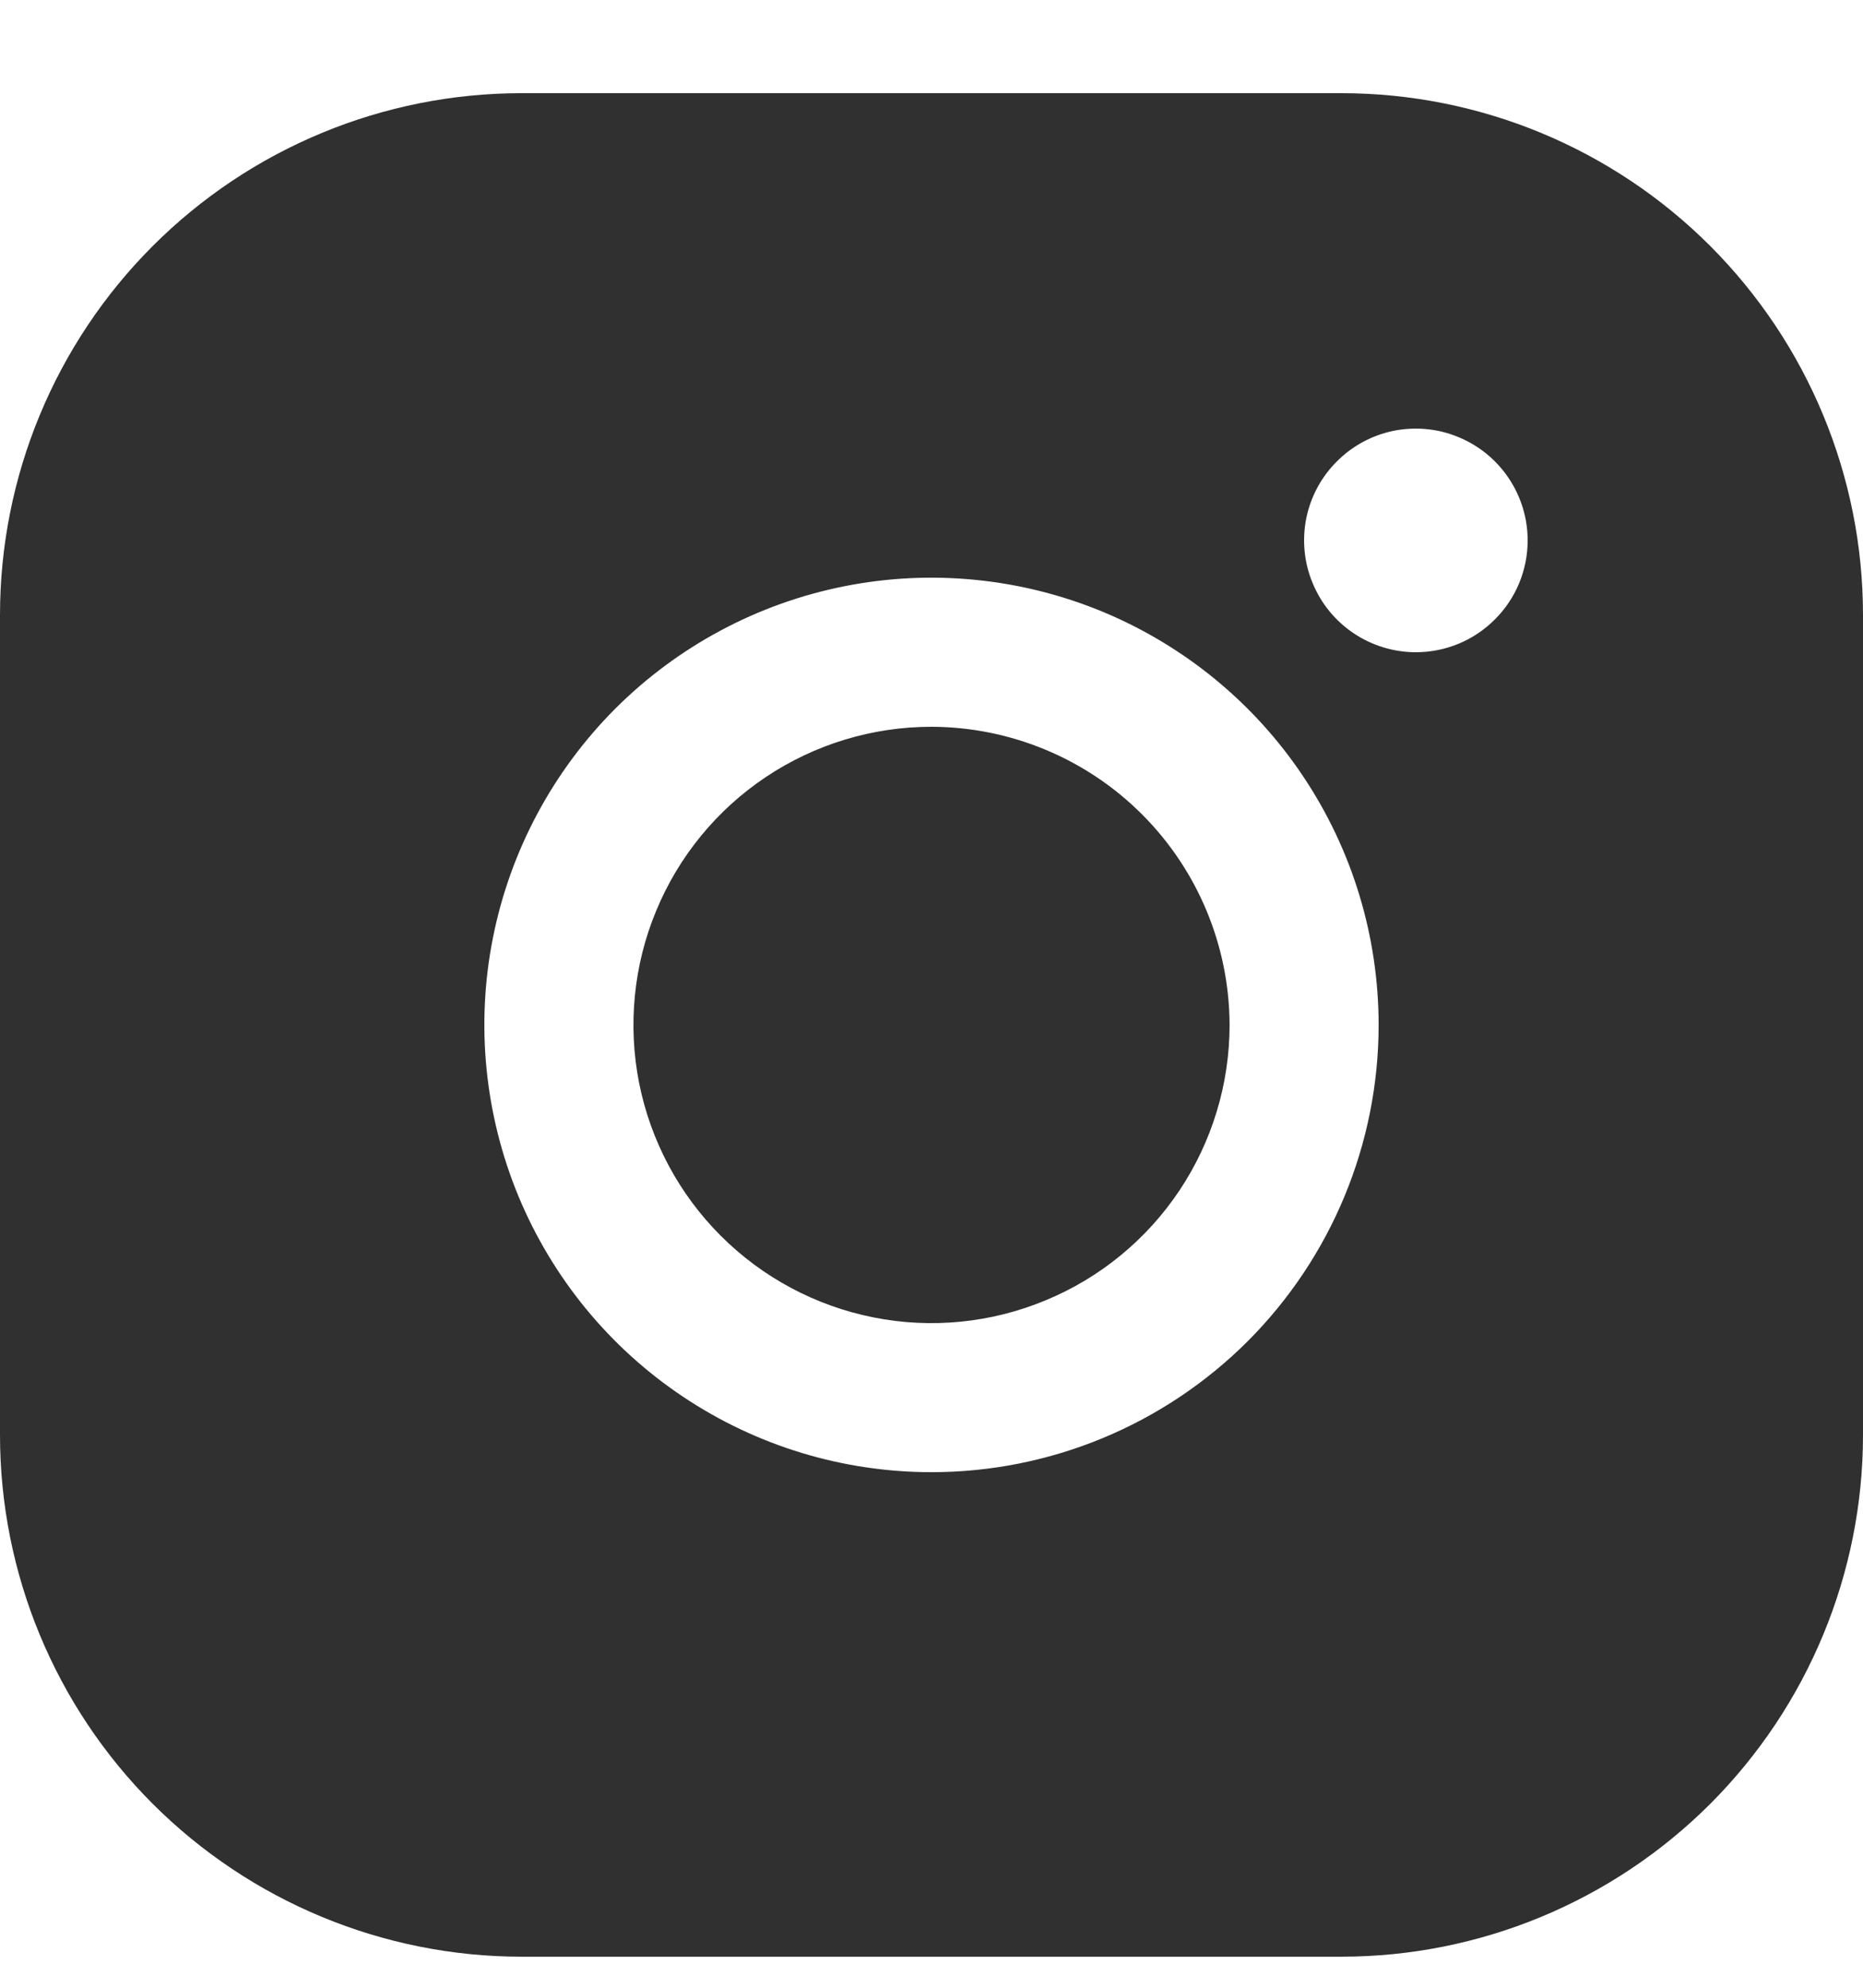 <svg width="15" height="16" viewBox="0 0 15 16" fill="none" xmlns="http://www.w3.org/2000/svg">
<path d="M9.9 8.25C9.9 8.725 9.759 9.189 9.496 9.583C9.232 9.978 8.857 10.286 8.418 10.467C7.98 10.649 7.497 10.697 7.032 10.604C6.566 10.511 6.139 10.283 5.803 9.947C5.467 9.611 5.239 9.184 5.146 8.718C5.054 8.253 5.101 7.77 5.283 7.332C5.464 6.893 5.772 6.518 6.167 6.254C6.561 5.991 7.025 5.85 7.5 5.85C8.136 5.852 8.745 6.105 9.195 6.555C9.645 7.005 9.898 7.614 9.9 8.25ZM15 4.95L15 11.55C15 12.664 14.557 13.732 13.77 14.52C12.982 15.307 11.914 15.75 10.8 15.75H4.2C3.086 15.75 2.018 15.307 1.23 14.52C0.442 13.732 -8.67504e-08 12.664 -7.86395e-08 11.55L-3.0582e-08 4.95C-2.24712e-08 3.836 0.442 2.768 1.23 1.98C2.018 1.192 3.086 0.75 4.2 0.75H10.8C11.914 0.75 12.982 1.192 13.77 1.98C14.557 2.768 15 3.836 15 4.95ZM11.1 8.25C11.1 7.538 10.889 6.842 10.493 6.25C10.098 5.658 9.535 5.197 8.878 4.924C8.22 4.652 7.496 4.58 6.798 4.719C6.099 4.858 5.458 5.201 4.954 5.704C4.451 6.208 4.108 6.849 3.969 7.548C3.83 8.246 3.902 8.97 4.174 9.628C4.447 10.286 4.908 10.848 5.5 11.243C6.092 11.639 6.788 11.85 7.5 11.85C8.455 11.85 9.37 11.471 10.046 10.796C10.721 10.12 11.1 9.205 11.1 8.25ZM12.3 4.35C12.3 4.172 12.247 3.998 12.148 3.85C12.049 3.702 11.909 3.587 11.744 3.519C11.58 3.45 11.399 3.433 11.224 3.467C11.05 3.502 10.889 3.588 10.764 3.714C10.638 3.839 10.552 4 10.517 4.174C10.483 4.349 10.5 4.53 10.569 4.694C10.637 4.859 10.752 4.999 10.9 5.098C11.048 5.197 11.222 5.25 11.4 5.25C11.639 5.25 11.868 5.155 12.036 4.986C12.205 4.818 12.3 4.589 12.3 4.35Z" fill="#303030"/>
</svg>
